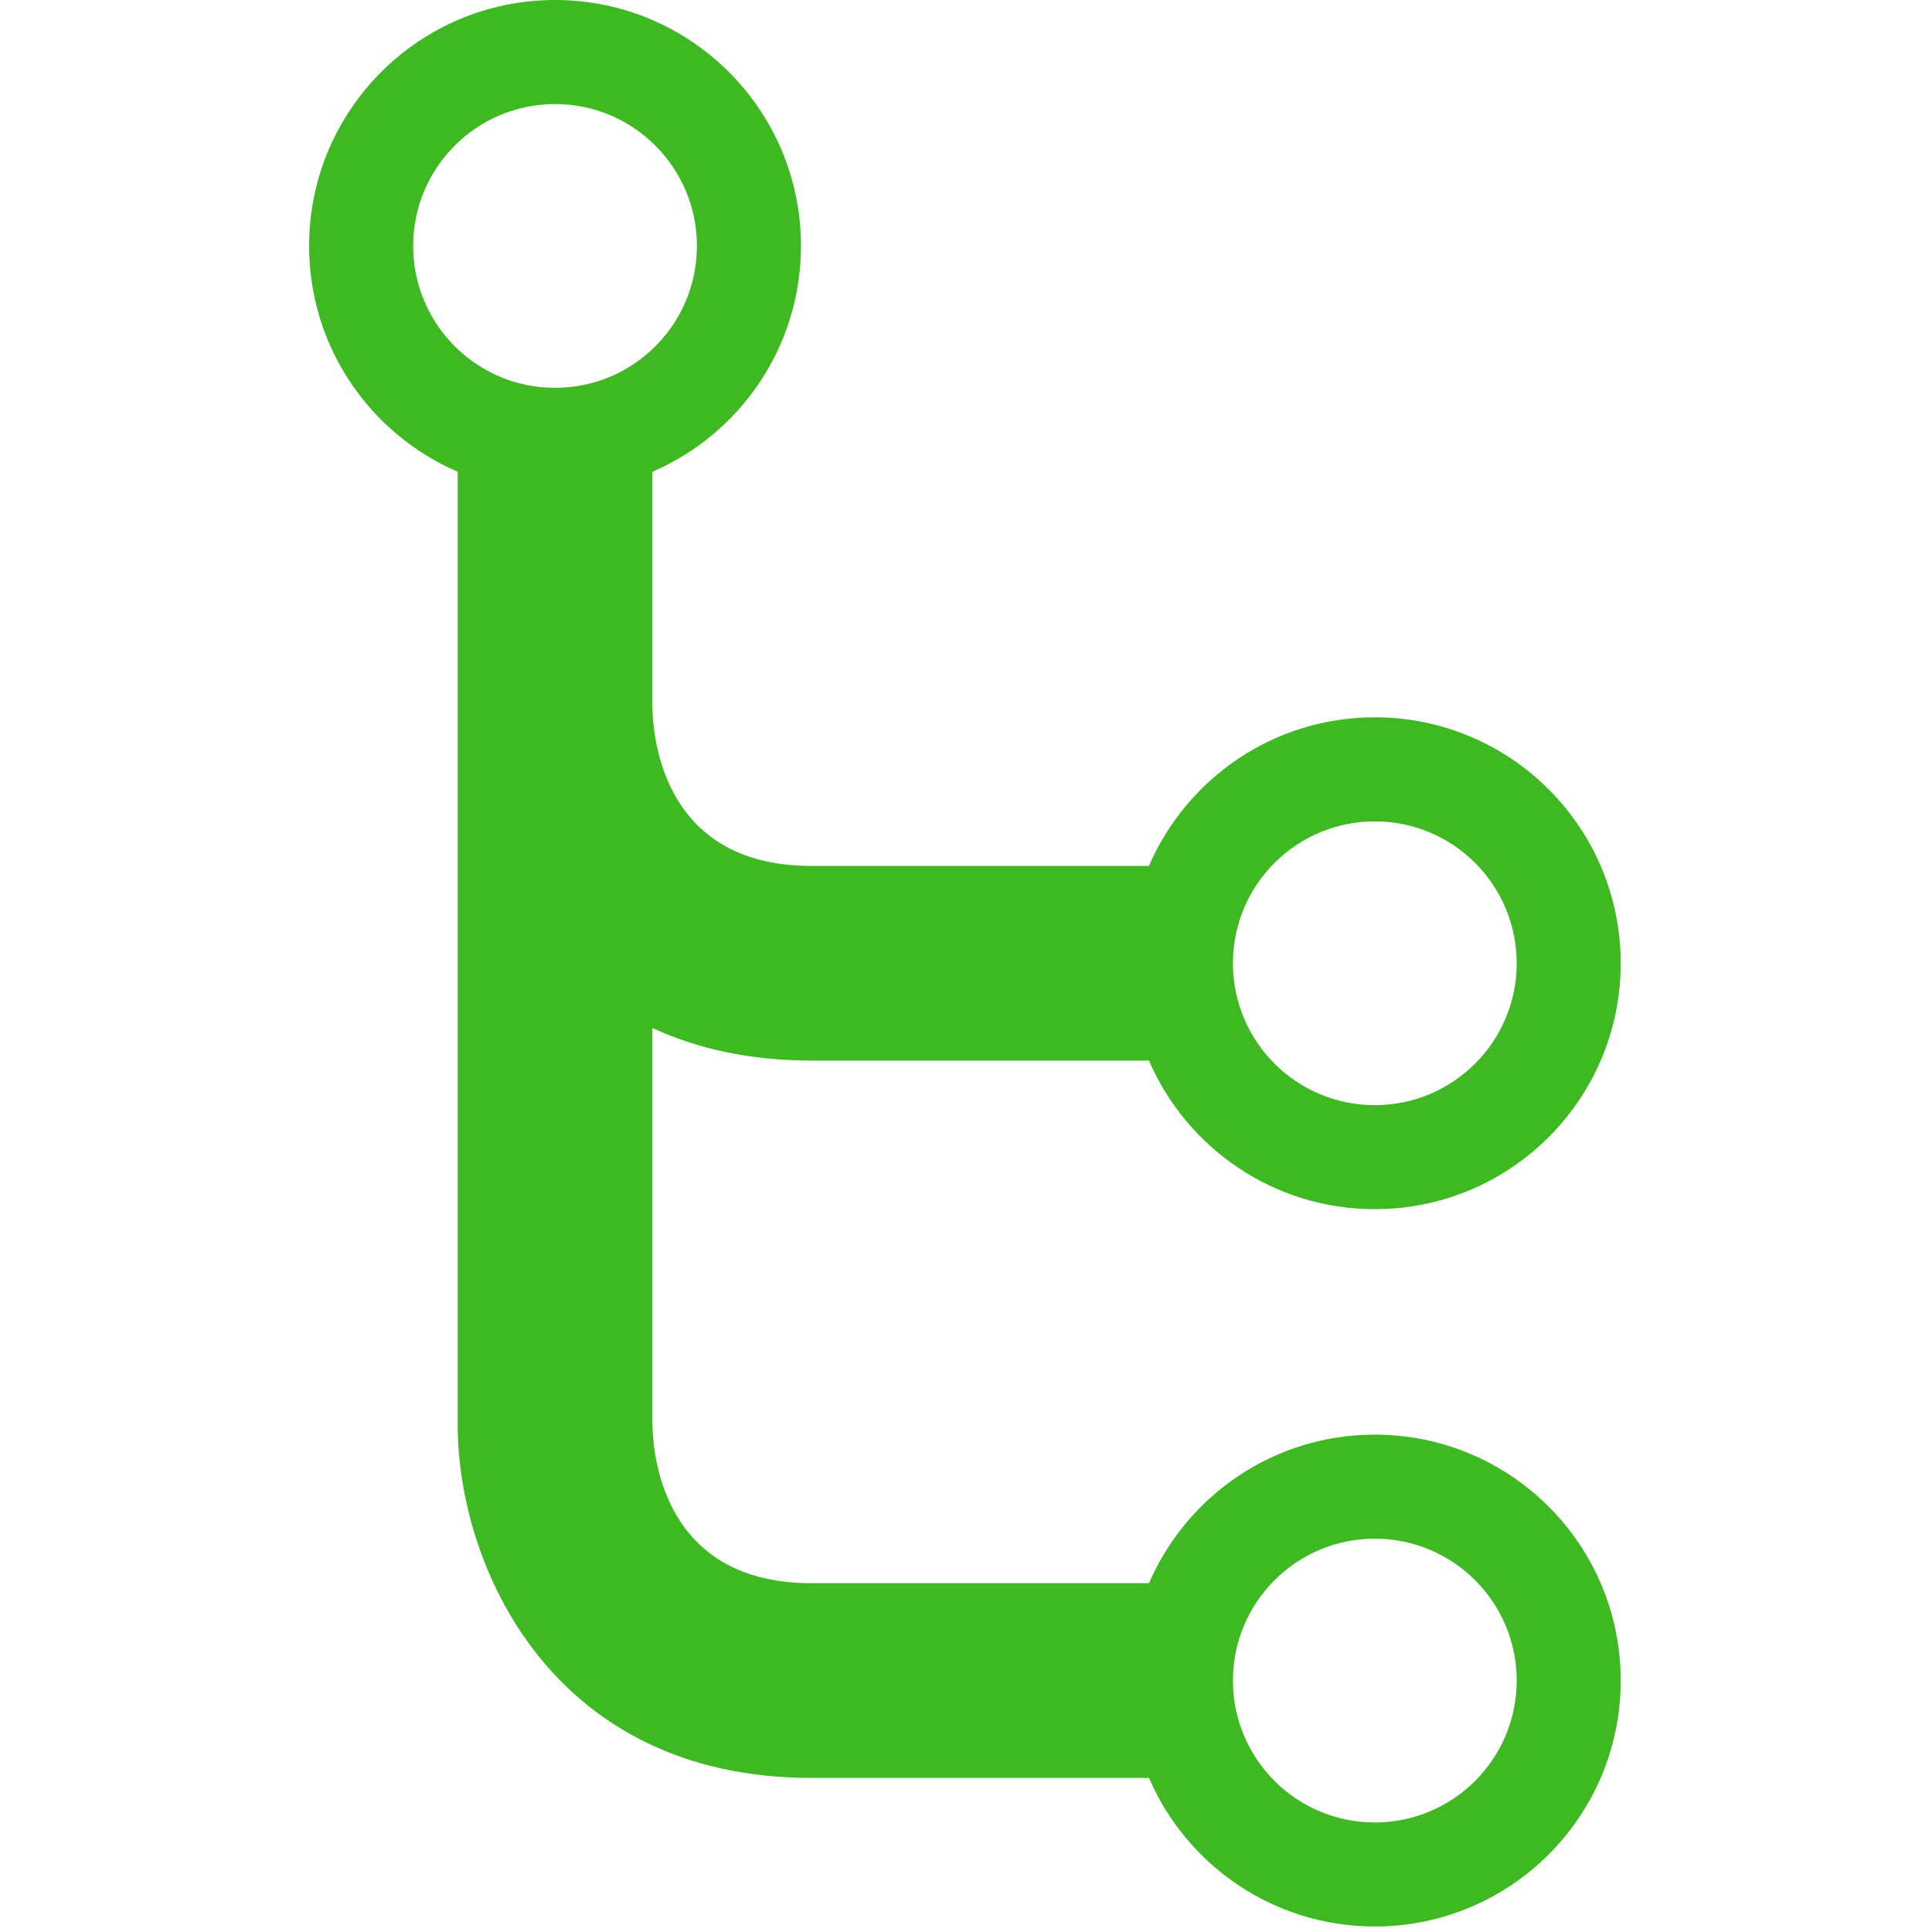 <?xml version="1.0" encoding="utf-8"?>
<!-- Generator: Adobe Illustrator 15.0.2, SVG Export Plug-In  -->
<!DOCTYPE svg PUBLIC "-//W3C//DTD SVG 1.1//EN" "http://www.w3.org/Graphics/SVG/1.1/DTD/svg11.dtd">
<svg version="1.1"
	 xmlns="http://www.w3.org/2000/svg" xmlns:xlink="http://www.w3.org/1999/xlink" xmlns:a="http://ns.adobe.com/AdobeSVGViewerExtensions/3.0/"
	 x="0px" y="0px" width="100px" height="100px" viewBox="-16 0 100 100" enable-background="new -16 0 100 100"
	 xml:space="preserve">
<defs>
</defs>
<path fill="#3EB921" d="M55.161,74.256c-5.24,0-9.736,3.168-11.688,7.689H25.989c-7.489,0-8.186-6.324-8.221-8.221V53.207
	c2.285,1.059,5.004,1.688,8.221,1.688h17.482c1.952,4.523,6.448,7.691,11.688,7.691c7.028,0,12.729-5.697,12.729-12.729
	c0-7.027-5.699-12.729-12.729-12.729c-5.24,0-9.736,3.168-11.688,7.691H25.989c-7.489,0-8.186-6.325-8.221-8.221V24.419
	c4.523-1.952,7.69-6.45,7.69-11.69C25.458,5.702,19.759,0,12.729,0C5.7,0,0,5.702,0,12.729c0,5.24,3.167,9.736,7.69,11.69v49.306
	c0,7.355,4.873,18.299,18.299,18.299h17.482c1.952,4.523,6.448,7.691,11.688,7.691c7.028,0,12.729-5.697,12.729-12.73
	C67.891,79.957,62.189,74.256,55.161,74.256z M55.161,42.515c4.055,0,7.344,3.288,7.344,7.342c0,4.057-3.289,7.346-7.344,7.346
	c-4.056,0-7.345-3.289-7.345-7.346C47.816,45.803,51.105,42.515,55.161,42.515z M5.386,12.729c0-4.054,3.289-7.342,7.343-7.342
	c4.056,0,7.344,3.288,7.344,7.342c0,4.058-3.288,7.345-7.344,7.345C8.675,20.074,5.386,16.787,5.386,12.729z M55.161,94.33
	c-4.056,0-7.345-3.289-7.345-7.346c0-4.053,3.289-7.342,7.345-7.342c4.055,0,7.344,3.289,7.344,7.342
	C62.505,91.041,59.216,94.33,55.161,94.33z"/>
</svg>
